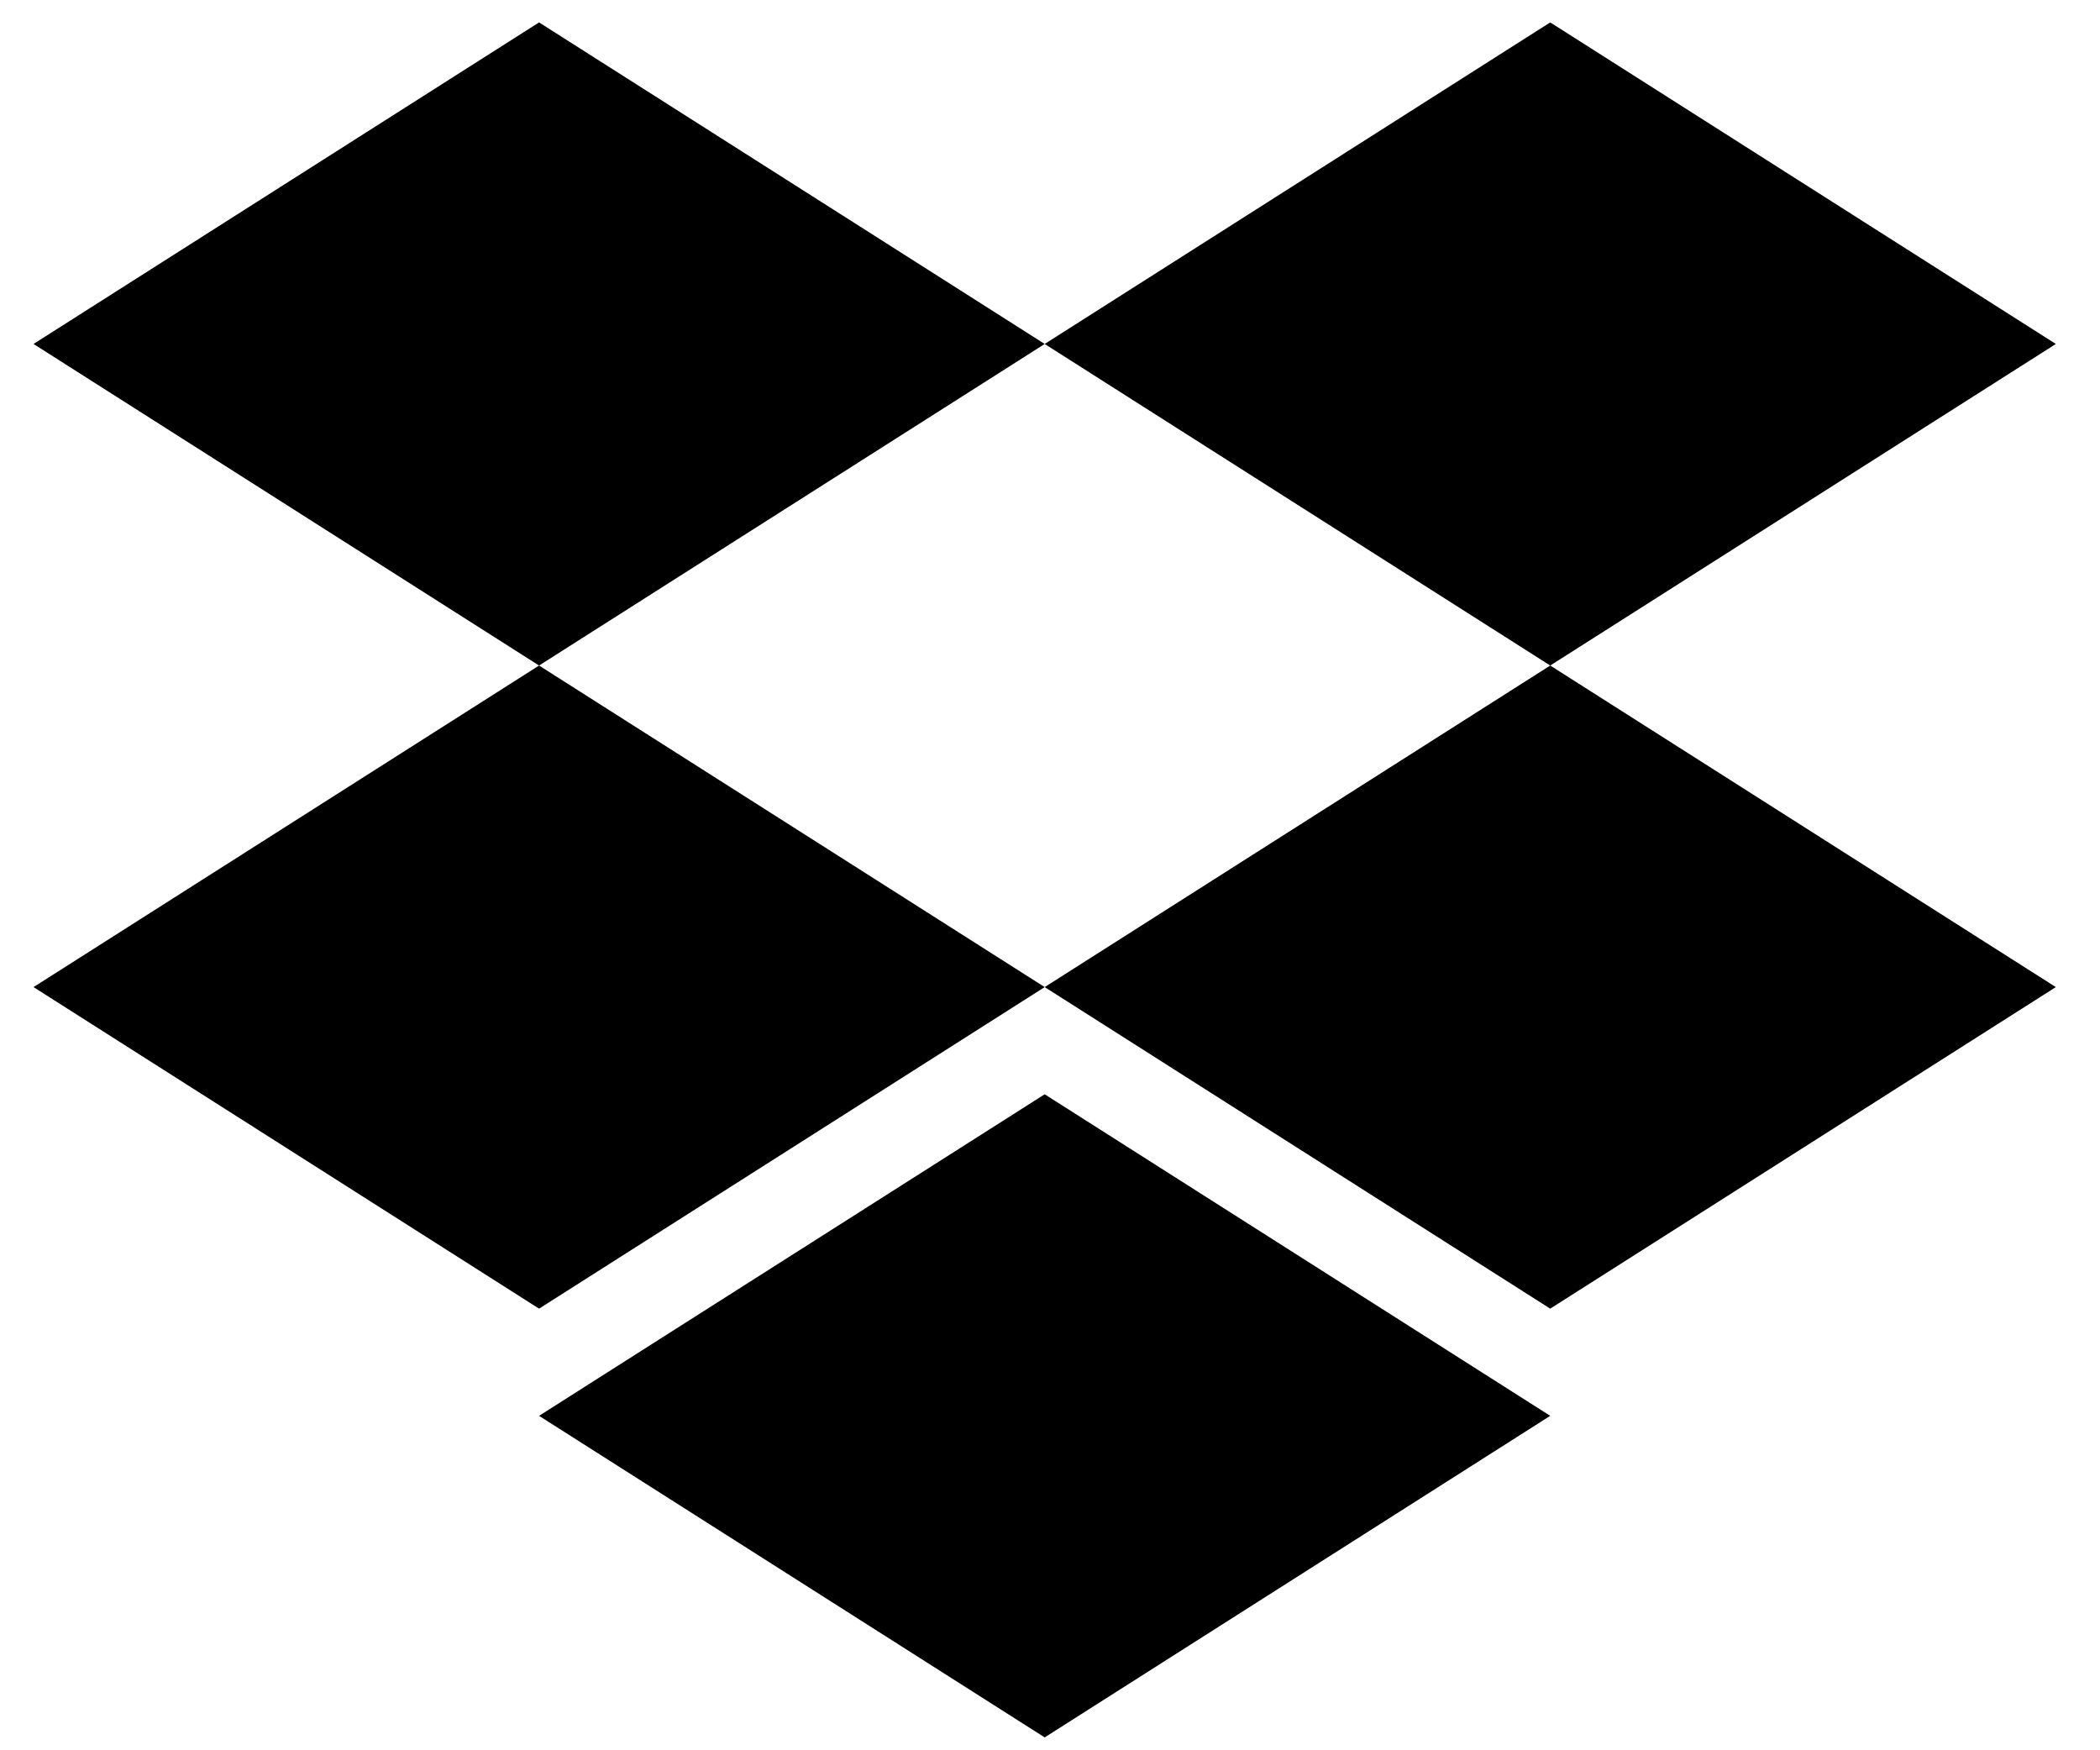 <svg viewBox="0 0 30 25" fill="none" xmlns="http://www.w3.org/2000/svg">
    <path
        d="M7.701 0.32L0.479 4.913L7.701 9.506L14.924 4.913L22.146 9.506L29.369 4.913L22.146 0.32L14.924 4.913L7.701 0.32Z"
        fill="currentColor" />
    <path d="M7.701 18.692L0.479 14.099L7.701 9.506L14.924 14.099L7.701 18.692Z"
        fill="currentColor" />
    <path d="M14.924 14.099L22.146 9.506L29.369 14.099L22.146 18.692L14.924 14.099Z"
        fill="currentColor" />
    <path d="M14.924 24.816L7.701 20.223L14.924 15.63L22.146 20.223L14.924 24.816Z"
        fill="currentColor" />
</svg>